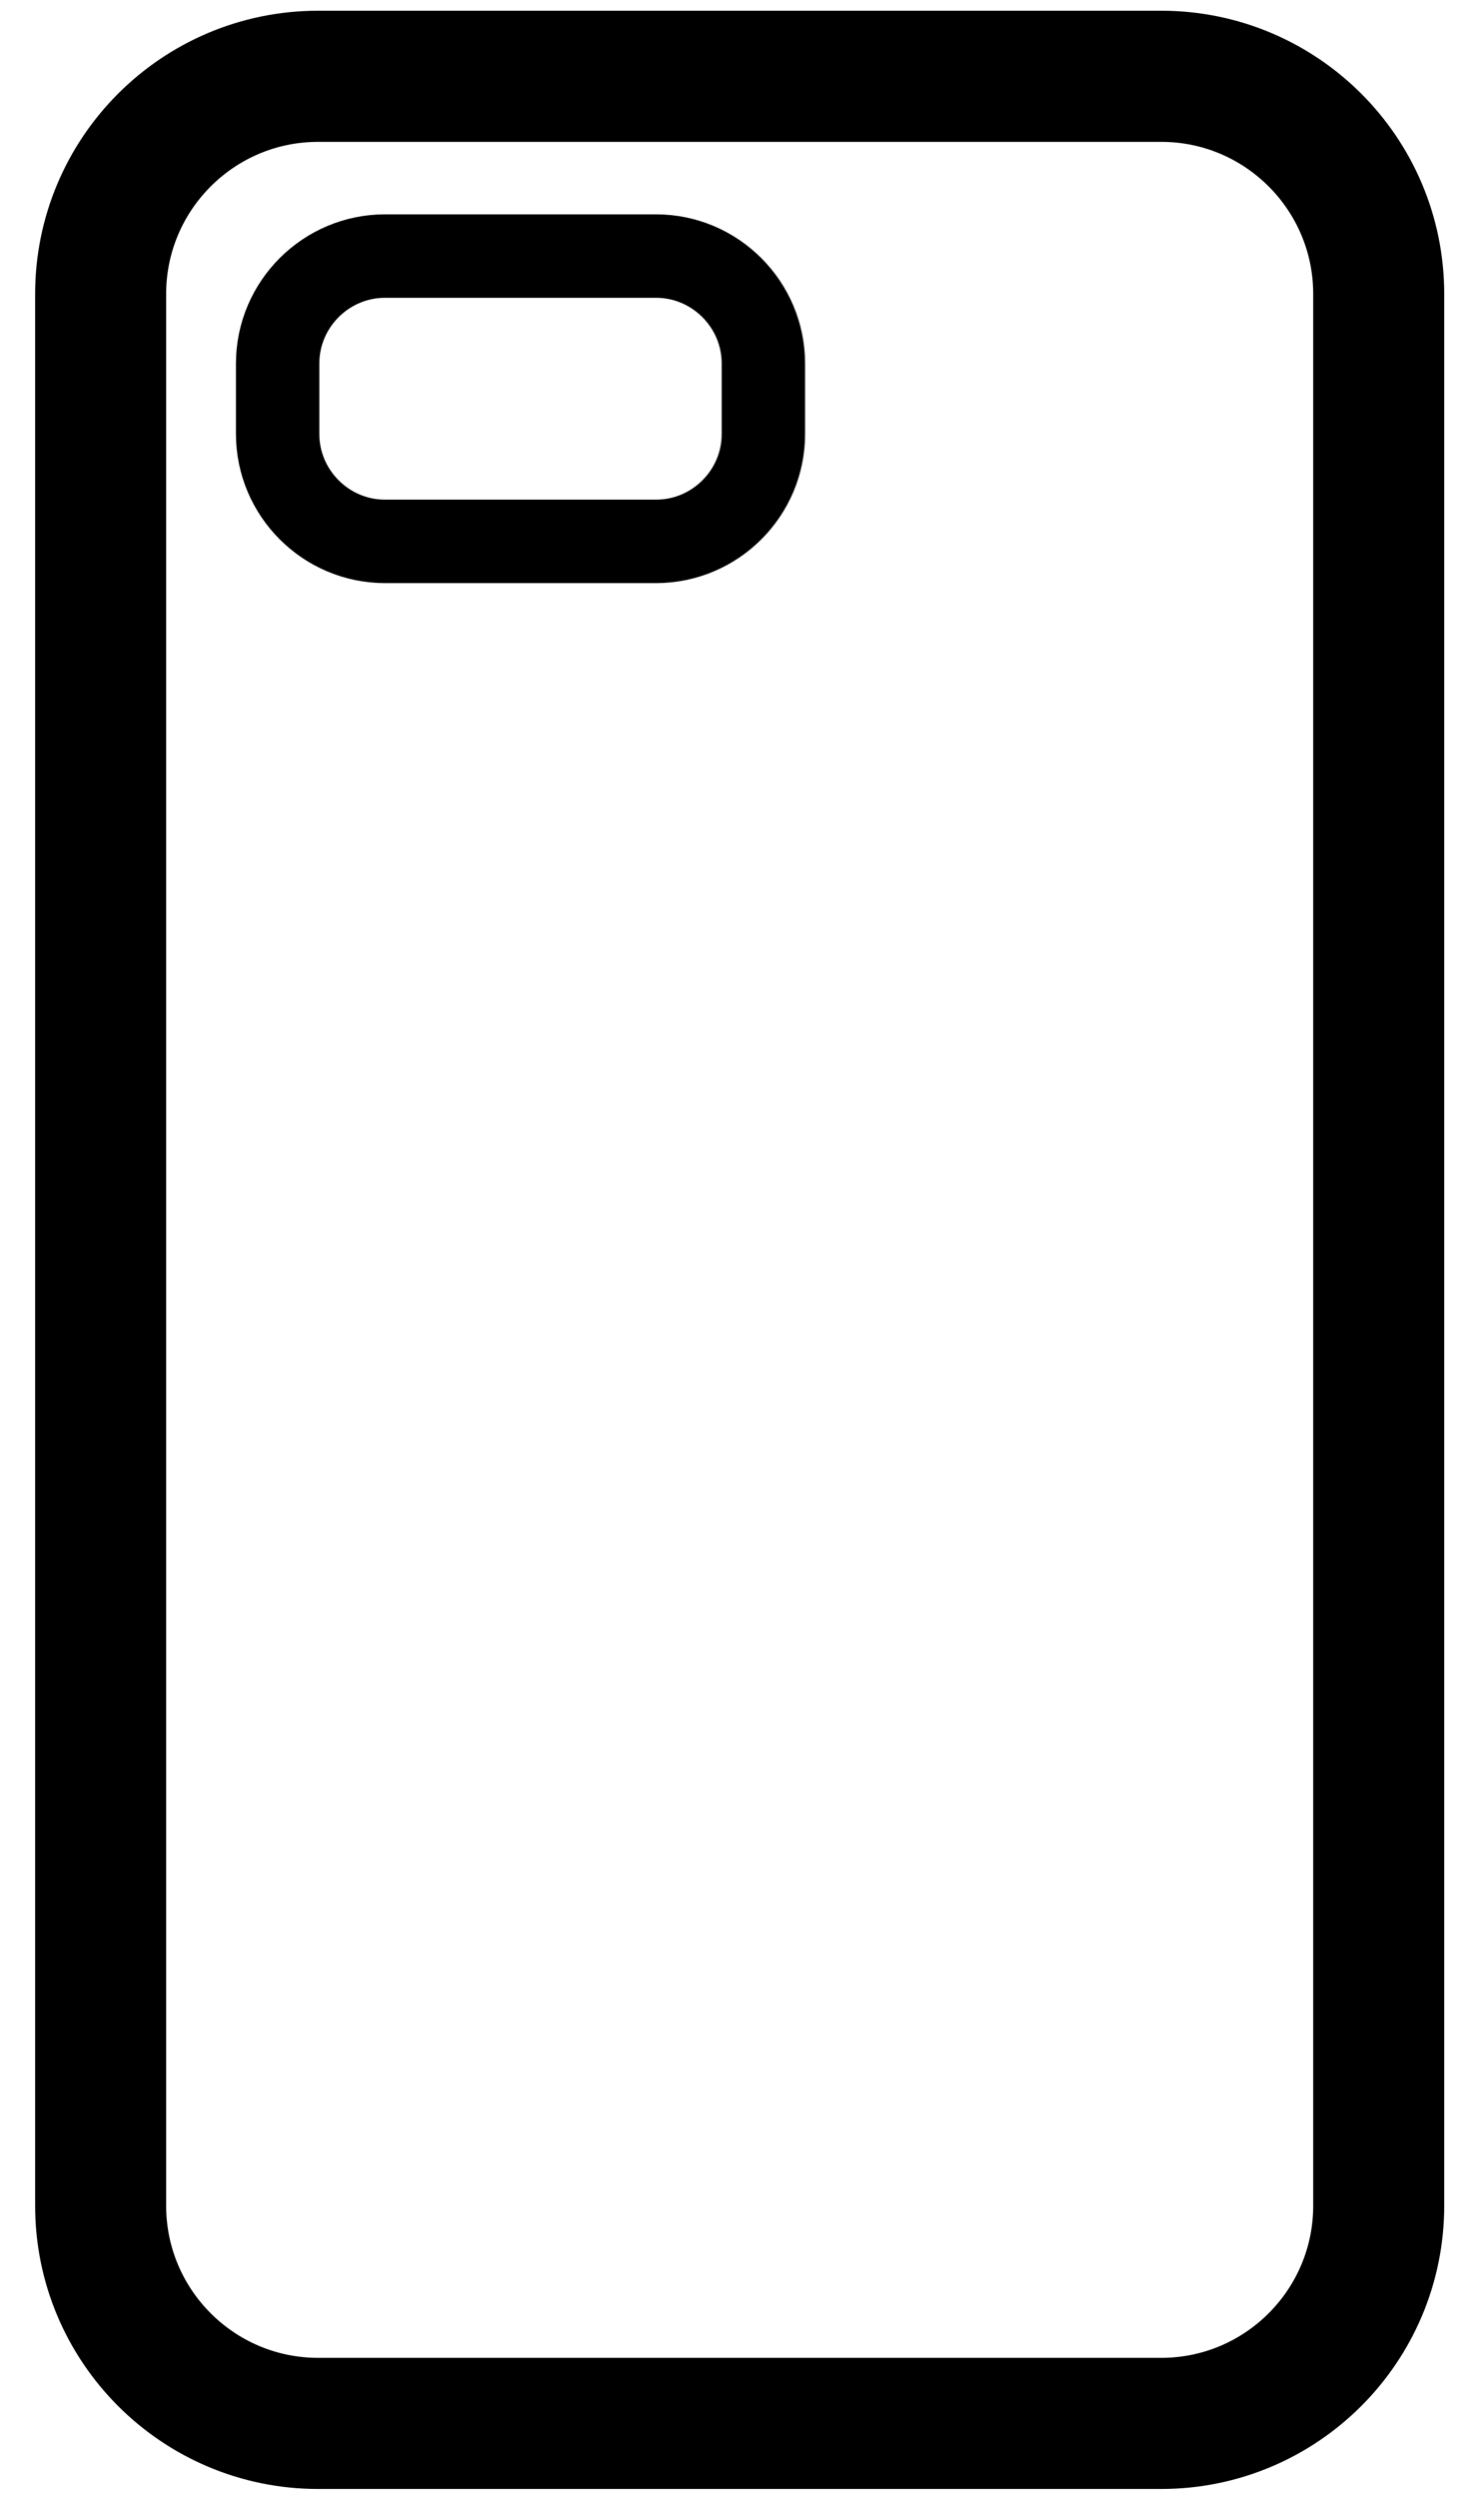 <?xml version="1.0" encoding="utf-8"?>
<!-- Generator: Adobe Illustrator 24.0.0, SVG Export Plug-In . SVG Version: 6.00 Build 0)  -->
<svg version="1.1" id="Layer_1" xmlns="http://www.w3.org/2000/svg" xmlns:xlink="http://www.w3.org/1999/xlink" x="0px" y="0px"
	 viewBox="0 0 124.59 209.6" style="enable-background:new 0 0 124.59 209.6;" xml:space="preserve">
<style type="text/css">
	.st0{fill:transparent;stroke:#000000;stroke-width:11;stroke-miterlimit:10;}
	.st1{fill:transparent;stroke:#000000;stroke-width:7;stroke-miterlimit:10;}
</style>
<path class="st0" d="M97.49,203.27H26.71c-10.08,0-18.26-8.18-18.26-18.26V24.66c0-10.08,8.18-18.26,18.26-18.26h70.78
	c10.08,0,18.26,8.18,18.26,18.26v160.35C115.75,195.09,107.57,203.27,97.49,203.27z"/>
<path class="st1" d="M55.08,45.41H32.32c-4.96,0-9.01-4.06-9.01-9.01v-5.91c0-4.96,4.06-9.01,9.01-9.01h22.76
	c4.96,0,9.01,4.06,9.01,9.01v5.91C64.1,41.35,60.04,45.41,55.08,45.41z"/>
</svg>
